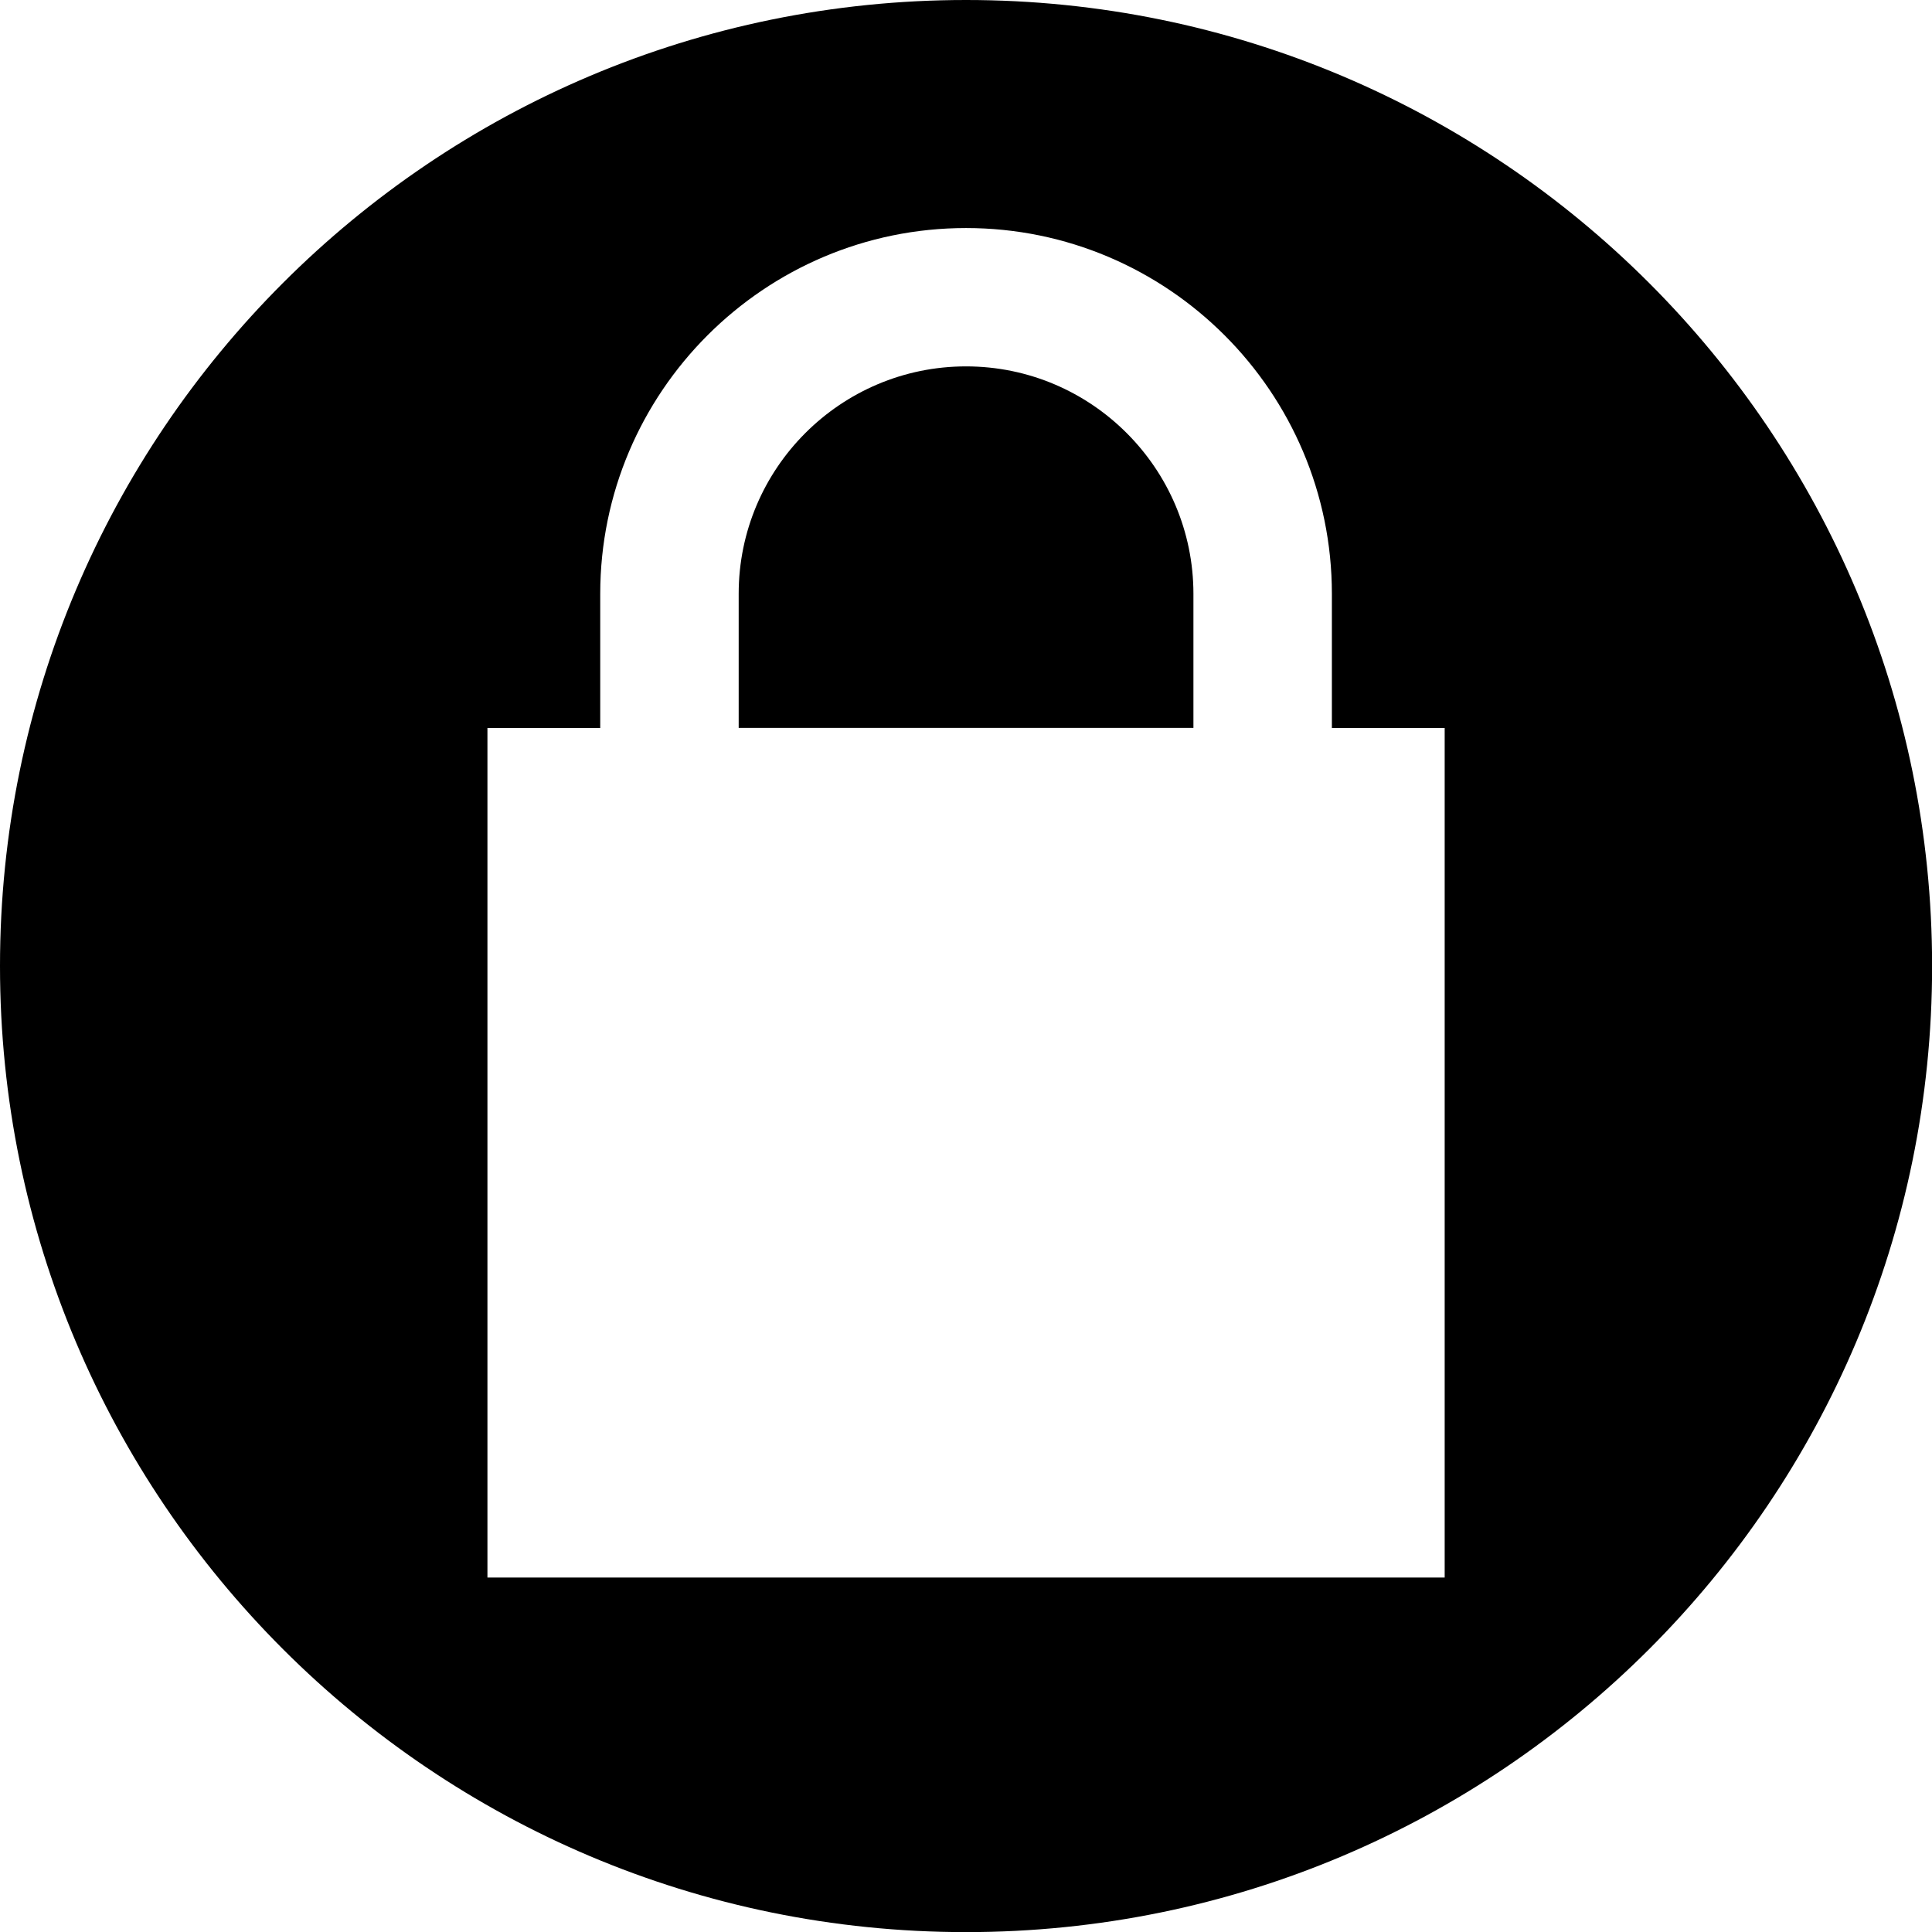 <?xml version="1.0" encoding="utf-8"?>
<!-- Generator: Adobe Illustrator 17.0.0, SVG Export Plug-In . SVG Version: 6.00 Build 0)  -->
<!DOCTYPE svg PUBLIC "-//W3C//DTD SVG 1.1//EN" "http://www.w3.org/Graphics/SVG/1.1/DTD/svg11.dtd">
<svg version="1.1" id="Calque_1" xmlns="http://www.w3.org/2000/svg" xmlns:xlink="http://www.w3.org/1999/xlink" x="0px" y="0px"
	 width="17.317px" height="17.317px" viewBox="0 0 17.317 17.317" enable-background="new 0 0 17.317 17.317" xml:space="preserve">
<g>
	<g>
		<path d="M8.659,0C3.877,0,0,3.877,0,8.659s3.877,8.659,8.659,8.659s8.659-3.877,8.659-8.659C17.317,3.877,13.441,0,8.659,0z
			 M12.948,14.14H4.369V6.525H5.38V5.323c0-1.808,1.471-3.279,3.279-3.279s3.279,1.471,3.279,3.279v1.202h1.011v7.615H12.948z"/>
		<path d="M8.659,3.284c-1.124,0-2.038,0.914-2.038,2.038v1.202h4.076V5.323C10.697,4.199,9.782,3.284,8.659,3.284z"/>
	</g>
</g>
</svg>
